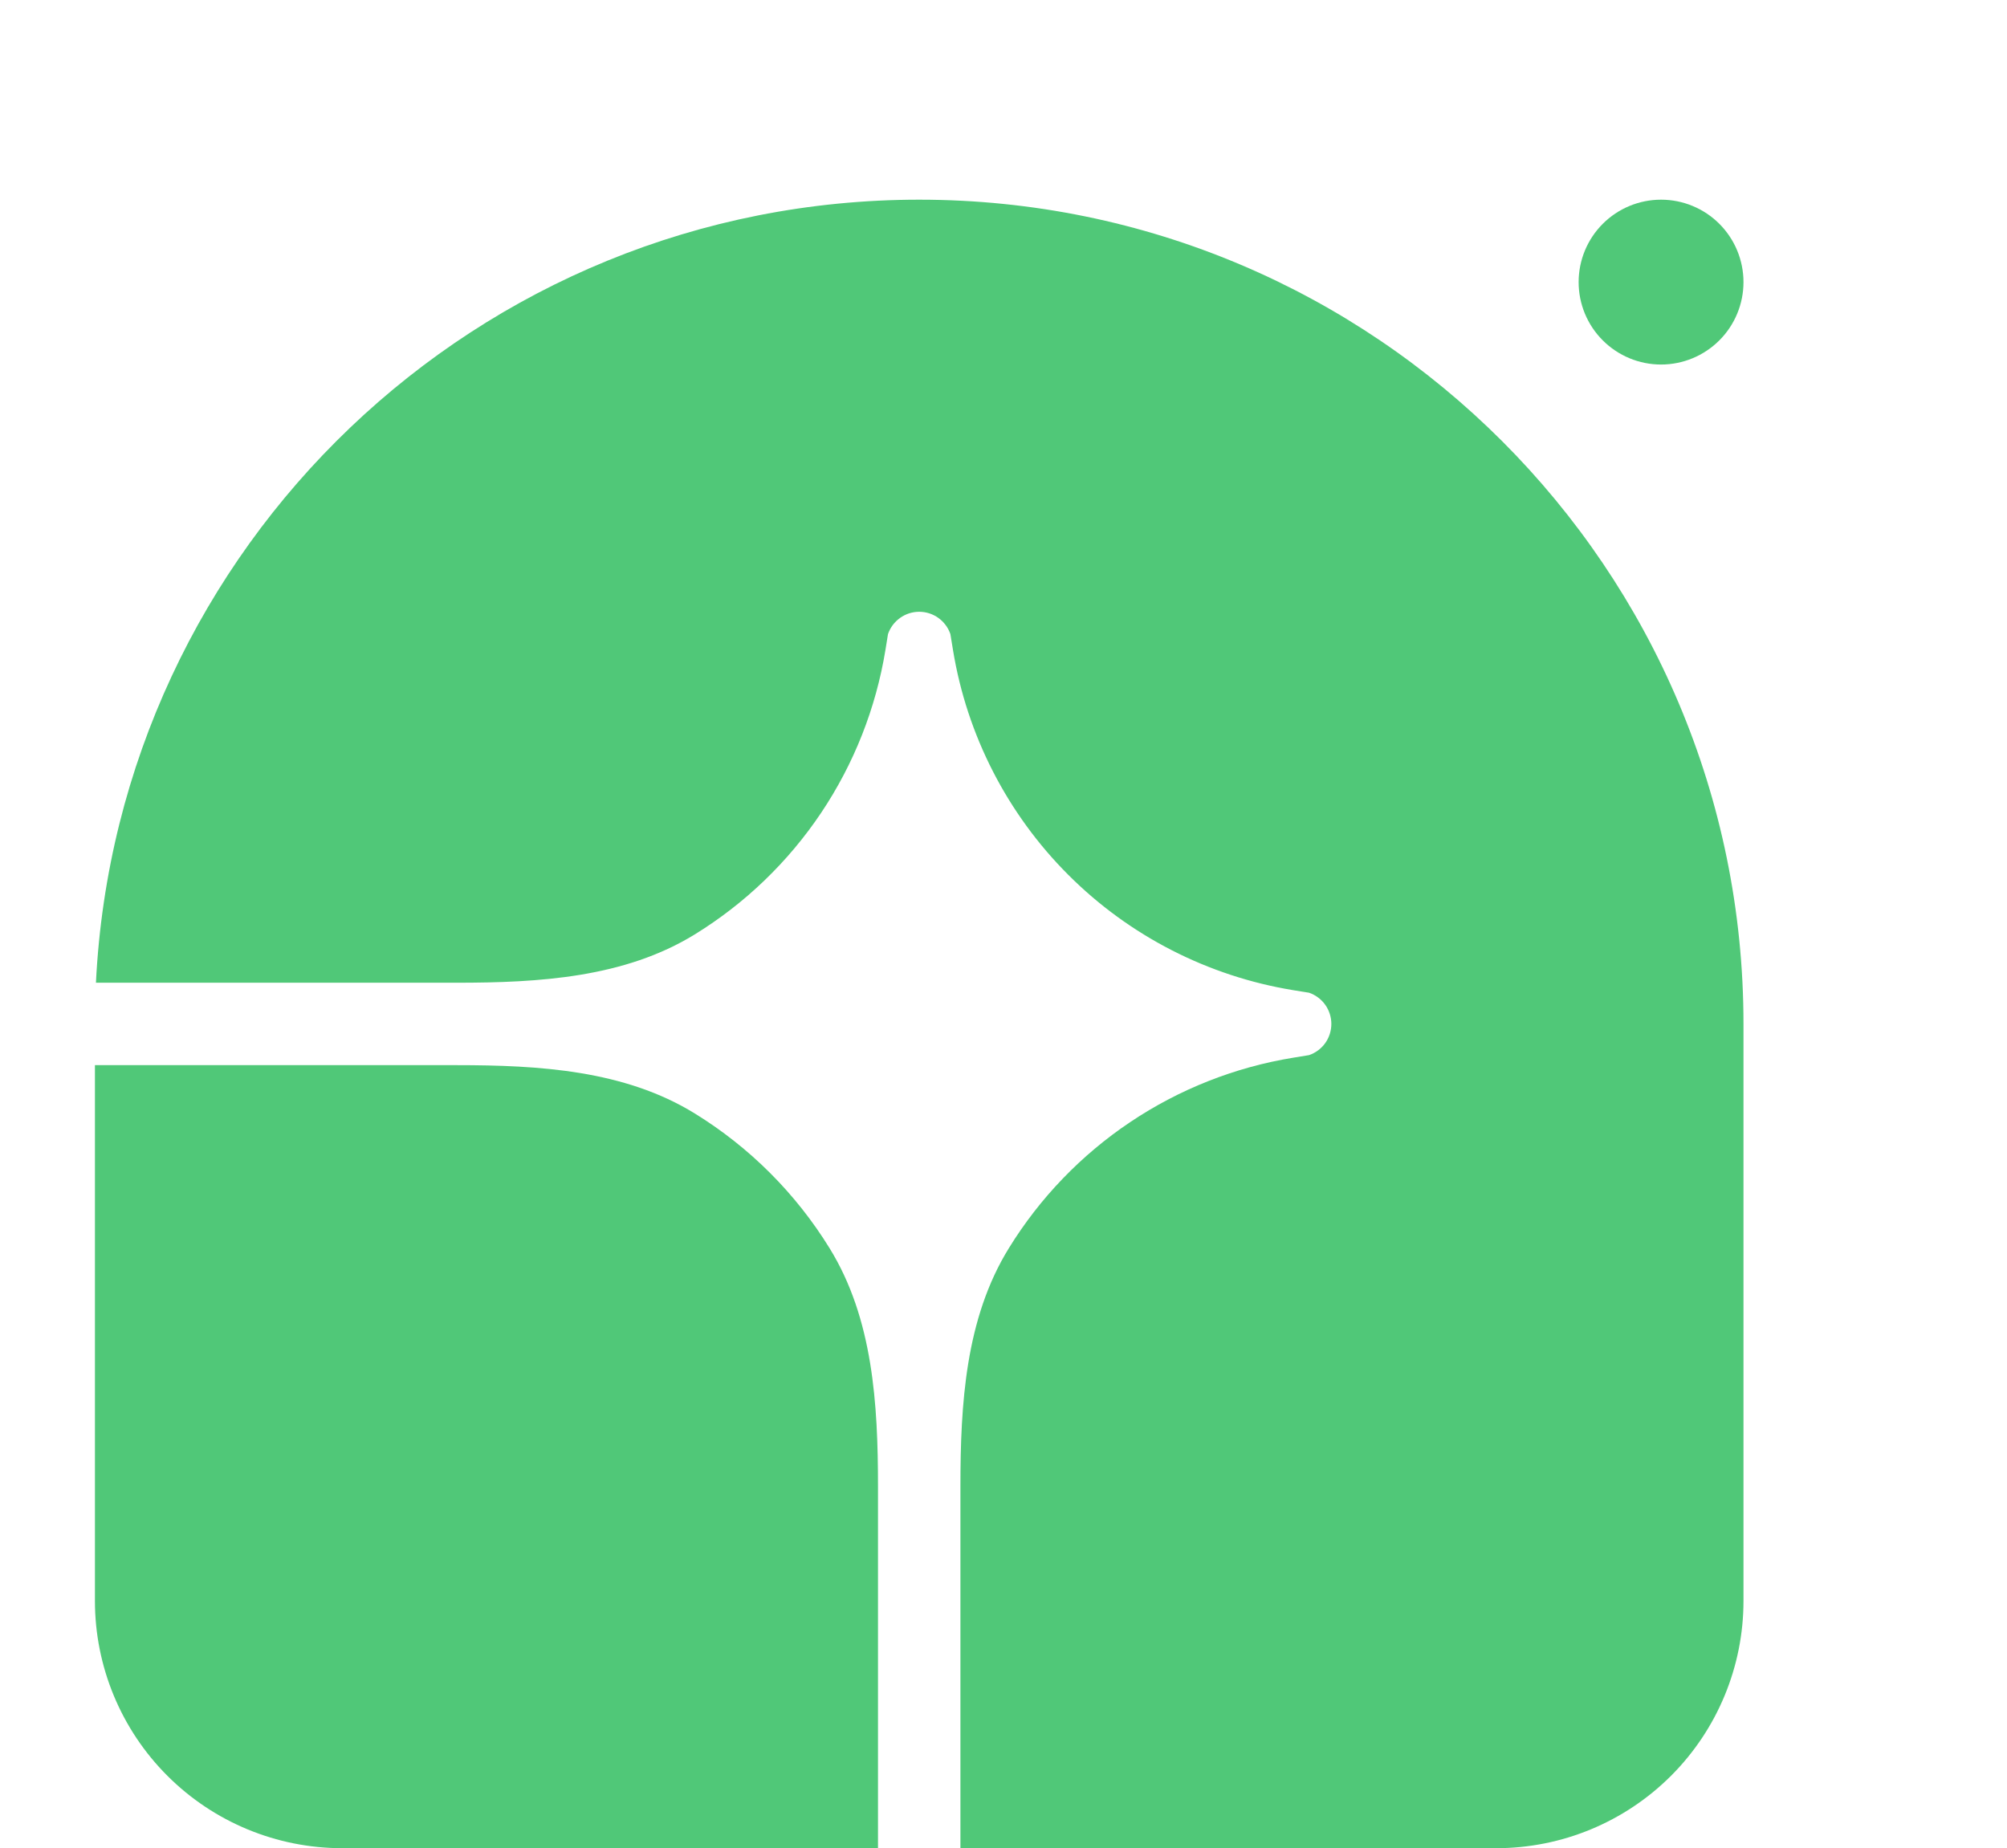 <svg xmlns="http://www.w3.org/2000/svg" viewBox="-91.595 -7.938 56.002 51.572" fill="#50C878">
    <path d="M -65.946 -2.366 C -53.243 -2.366 -42.946 7.931 -42.946 20.634 L -42.946 36.734 C -42.946 38.564 -43.673 40.319 -44.967 41.613 C -46.261 42.907 -48.016 43.634 -49.846 43.634 L -64.796 43.634 L -64.796 33.544 C -64.796 31.241 -64.656 28.856 -63.448 26.897 C -62.584 25.492 -61.427 24.29 -60.057 23.372 C -58.688 22.454 -57.136 21.841 -55.509 21.576 L -55.068 21.504 C -54.887 21.442 -54.729 21.325 -54.617 21.169 C -54.506 21.013 -54.446 20.826 -54.446 20.634 C -54.446 20.442 -54.506 20.255 -54.617 20.099 C -54.729 19.943 -54.887 19.825 -55.068 19.763 L -55.509 19.692 C -57.887 19.303 -60.083 18.178 -61.786 16.474 C -63.49 14.77 -64.616 12.574 -65.004 10.196 L -65.076 9.756 C -65.138 9.574 -65.255 9.417 -65.411 9.305 C -65.567 9.193 -65.754 9.133 -65.946 9.133 C -66.138 9.133 -66.325 9.193 -66.481 9.305 C -66.637 9.417 -66.755 9.574 -66.817 9.756 L -66.888 10.196 C -67.154 11.824 -67.766 13.375 -68.684 14.745 C -69.603 16.115 -70.805 17.272 -72.209 18.136 C -74.169 19.343 -76.554 19.484 -78.856 19.484 L -88.918 19.484 C -88.317 7.316 -78.263 -2.366 -65.946 -2.366 Z" />
    <path d="M -88.946 21.784 L -78.856 21.784 C -76.553 21.784 -74.168 21.924 -72.209 23.132 C -70.677 24.075 -69.388 25.365 -68.444 26.897 C -67.236 28.856 -67.096 31.241 -67.096 33.544 L -67.096 43.634 L -82.046 43.634 C -83.876 43.634 -85.631 42.907 -86.925 41.613 C -88.219 40.319 -88.946 38.564 -88.946 36.734 L -88.946 21.784 Z M -42.946 -0.066 C -42.946 0.544 -43.188 1.129 -43.62 1.56 C -44.051 1.991 -44.636 2.234 -45.246 2.234 C -45.856 2.234 -46.441 1.991 -46.872 1.56 C -47.304 1.129 -47.546 0.544 -47.546 -0.066 C -47.546 -0.676 -47.304 -1.261 -46.872 -1.693 C -46.441 -2.124 -45.856 -2.366 -45.246 -2.366 C -44.636 -2.366 -44.051 -2.124 -43.62 -1.693 C -43.188 -1.261 -42.946 -0.676 -42.946 -0.066 Z" />
</svg>